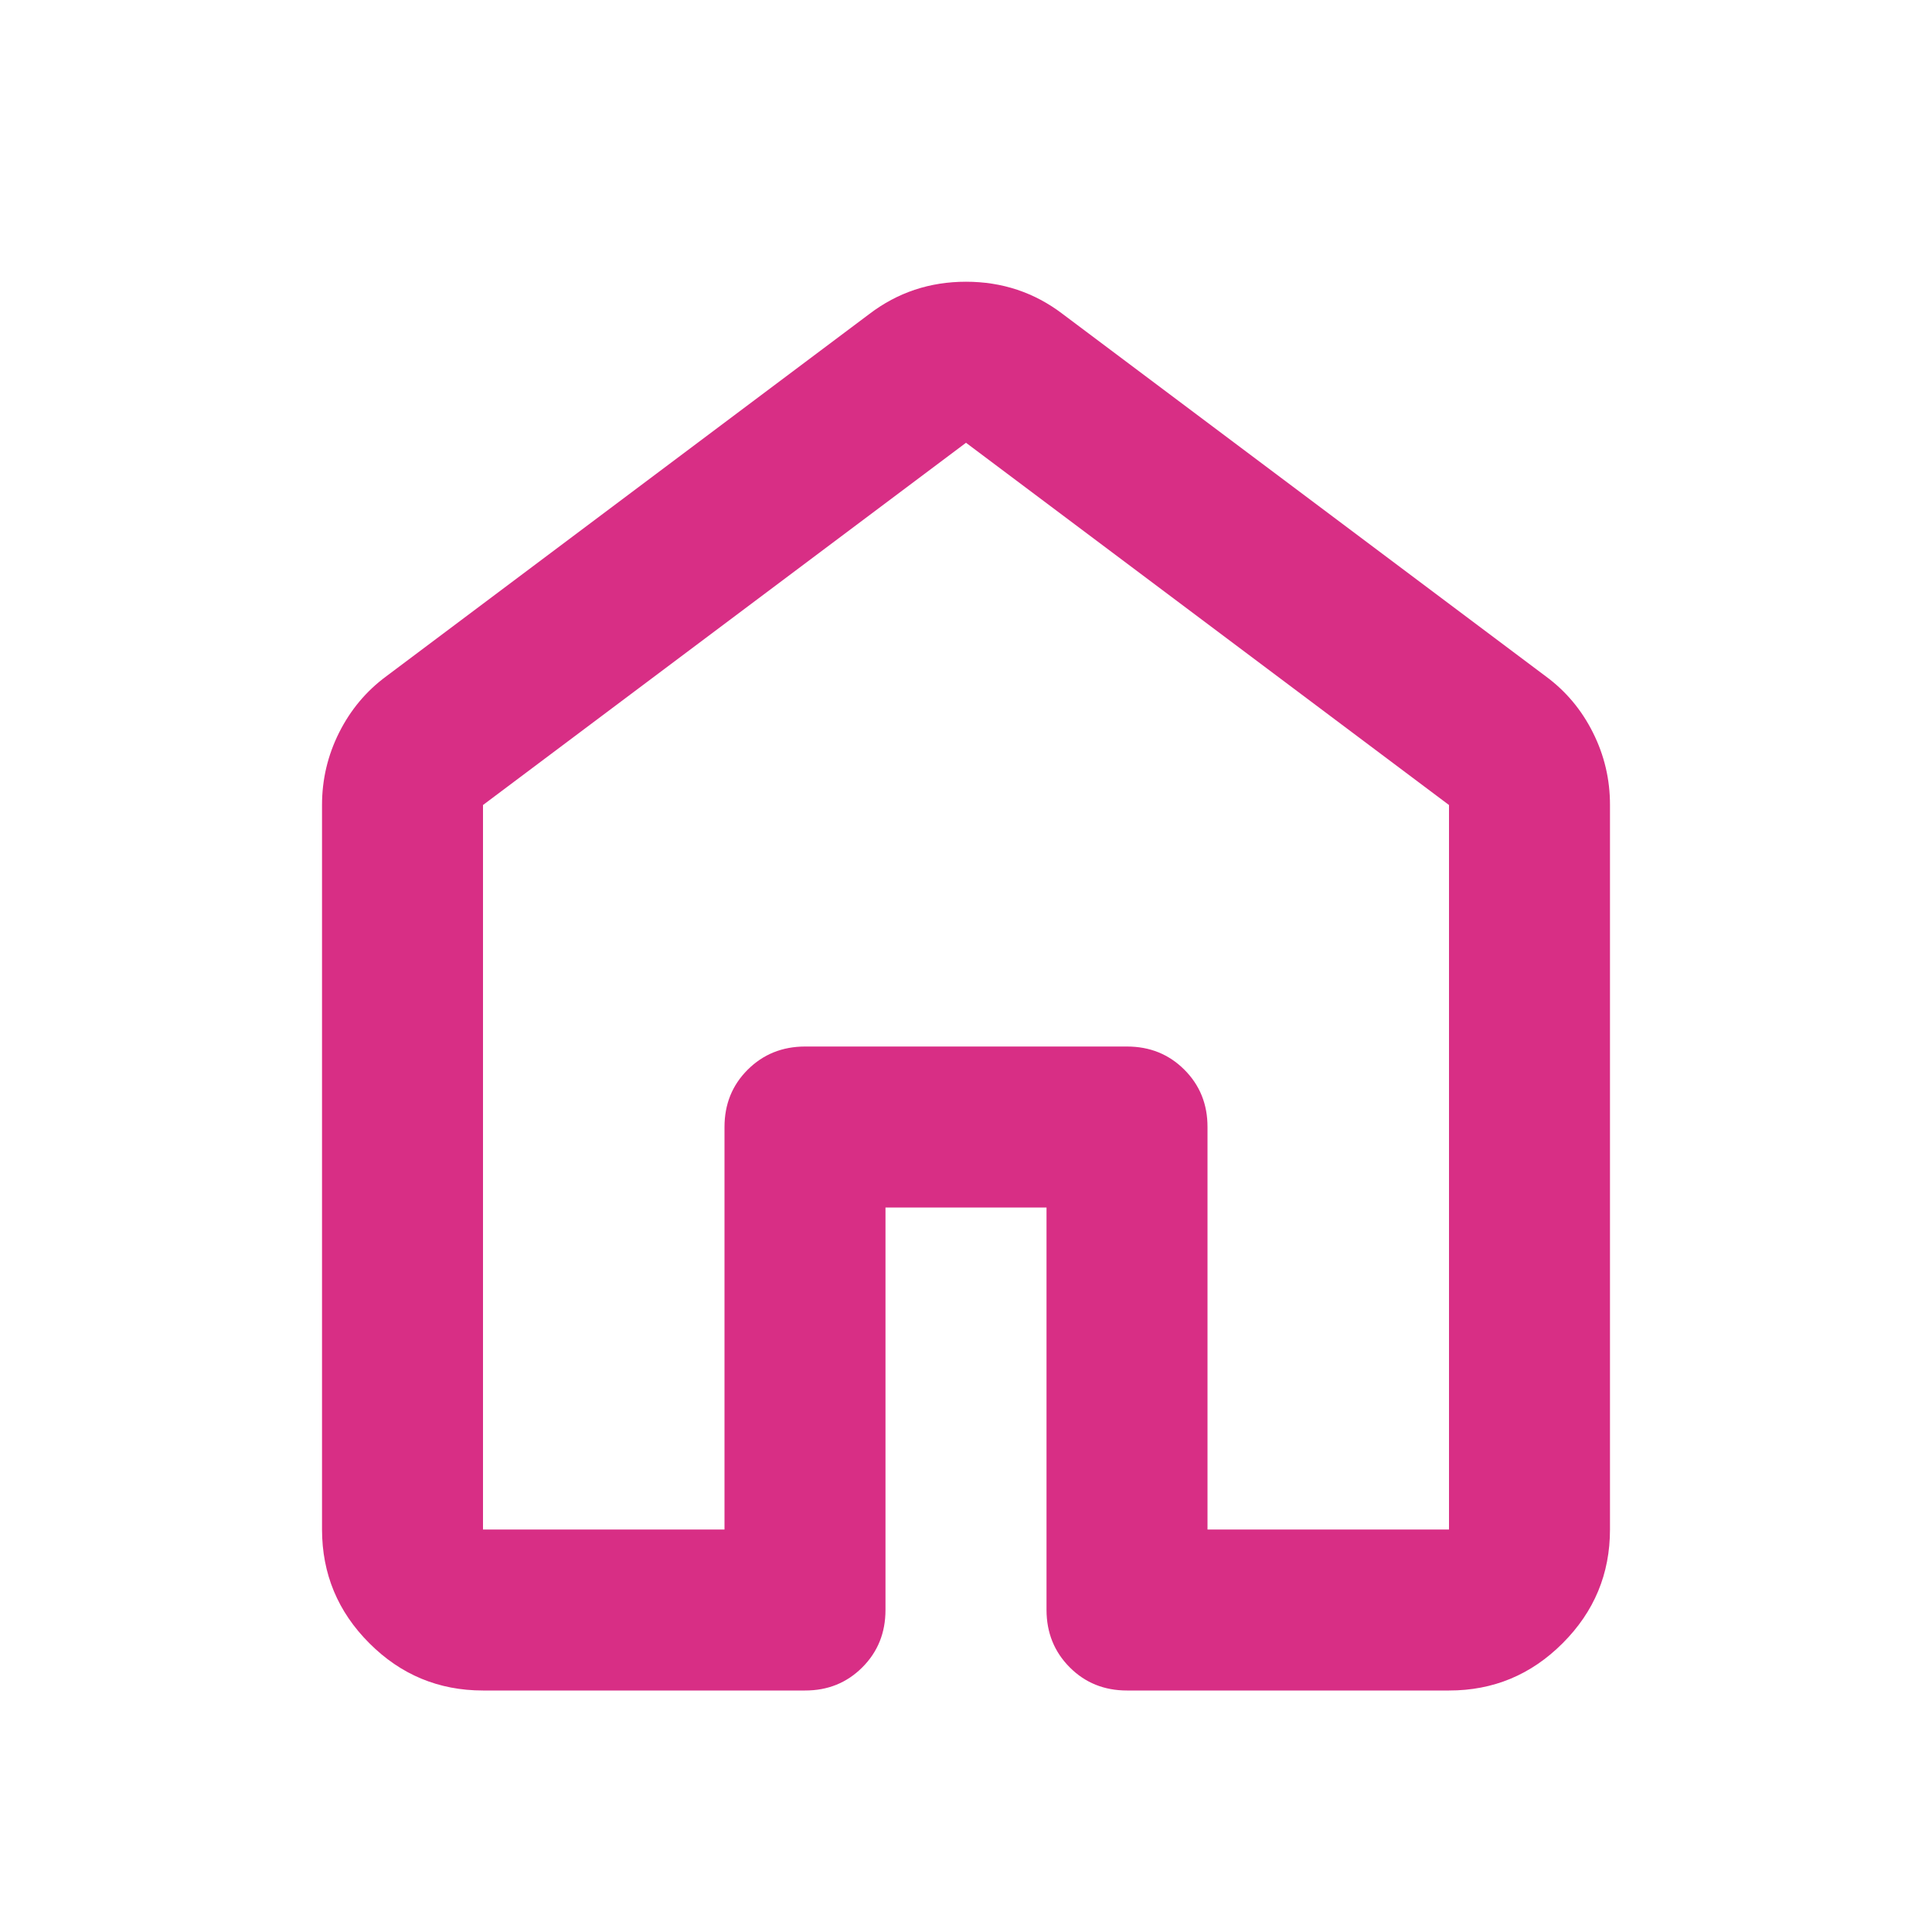 <svg width="34" height="34" viewBox="0 0 34 34" fill="none" xmlns="http://www.w3.org/2000/svg">
<path d="M8.5 26.917H12.75V19.833C12.75 19.432 12.886 19.096 13.158 18.825C13.43 18.554 13.766 18.418 14.167 18.417H19.833C20.235 18.417 20.571 18.553 20.843 18.825C21.115 19.097 21.251 19.433 21.25 19.833V26.917H25.5V14.167L17 7.792L8.5 14.167V26.917ZM5.667 26.917V14.167C5.667 13.718 5.767 13.293 5.968 12.892C6.17 12.49 6.447 12.16 6.8 11.9L15.3 5.525C15.796 5.147 16.363 4.958 17 4.958C17.637 4.958 18.204 5.147 18.7 5.525L27.2 11.9C27.554 12.16 27.832 12.49 28.033 12.892C28.234 13.293 28.334 13.718 28.333 14.167V26.917C28.333 27.696 28.056 28.363 27.5 28.918C26.945 29.474 26.278 29.751 25.5 29.75H19.833C19.432 29.75 19.096 29.614 18.825 29.342C18.554 29.07 18.418 28.734 18.417 28.333V21.25H15.583V28.333C15.583 28.735 15.447 29.071 15.175 29.343C14.903 29.615 14.567 29.751 14.167 29.75H8.5C7.721 29.75 7.054 29.473 6.5 28.918C5.945 28.364 5.668 27.697 5.667 26.917Z" fill="#D82E85"/>
</svg>
